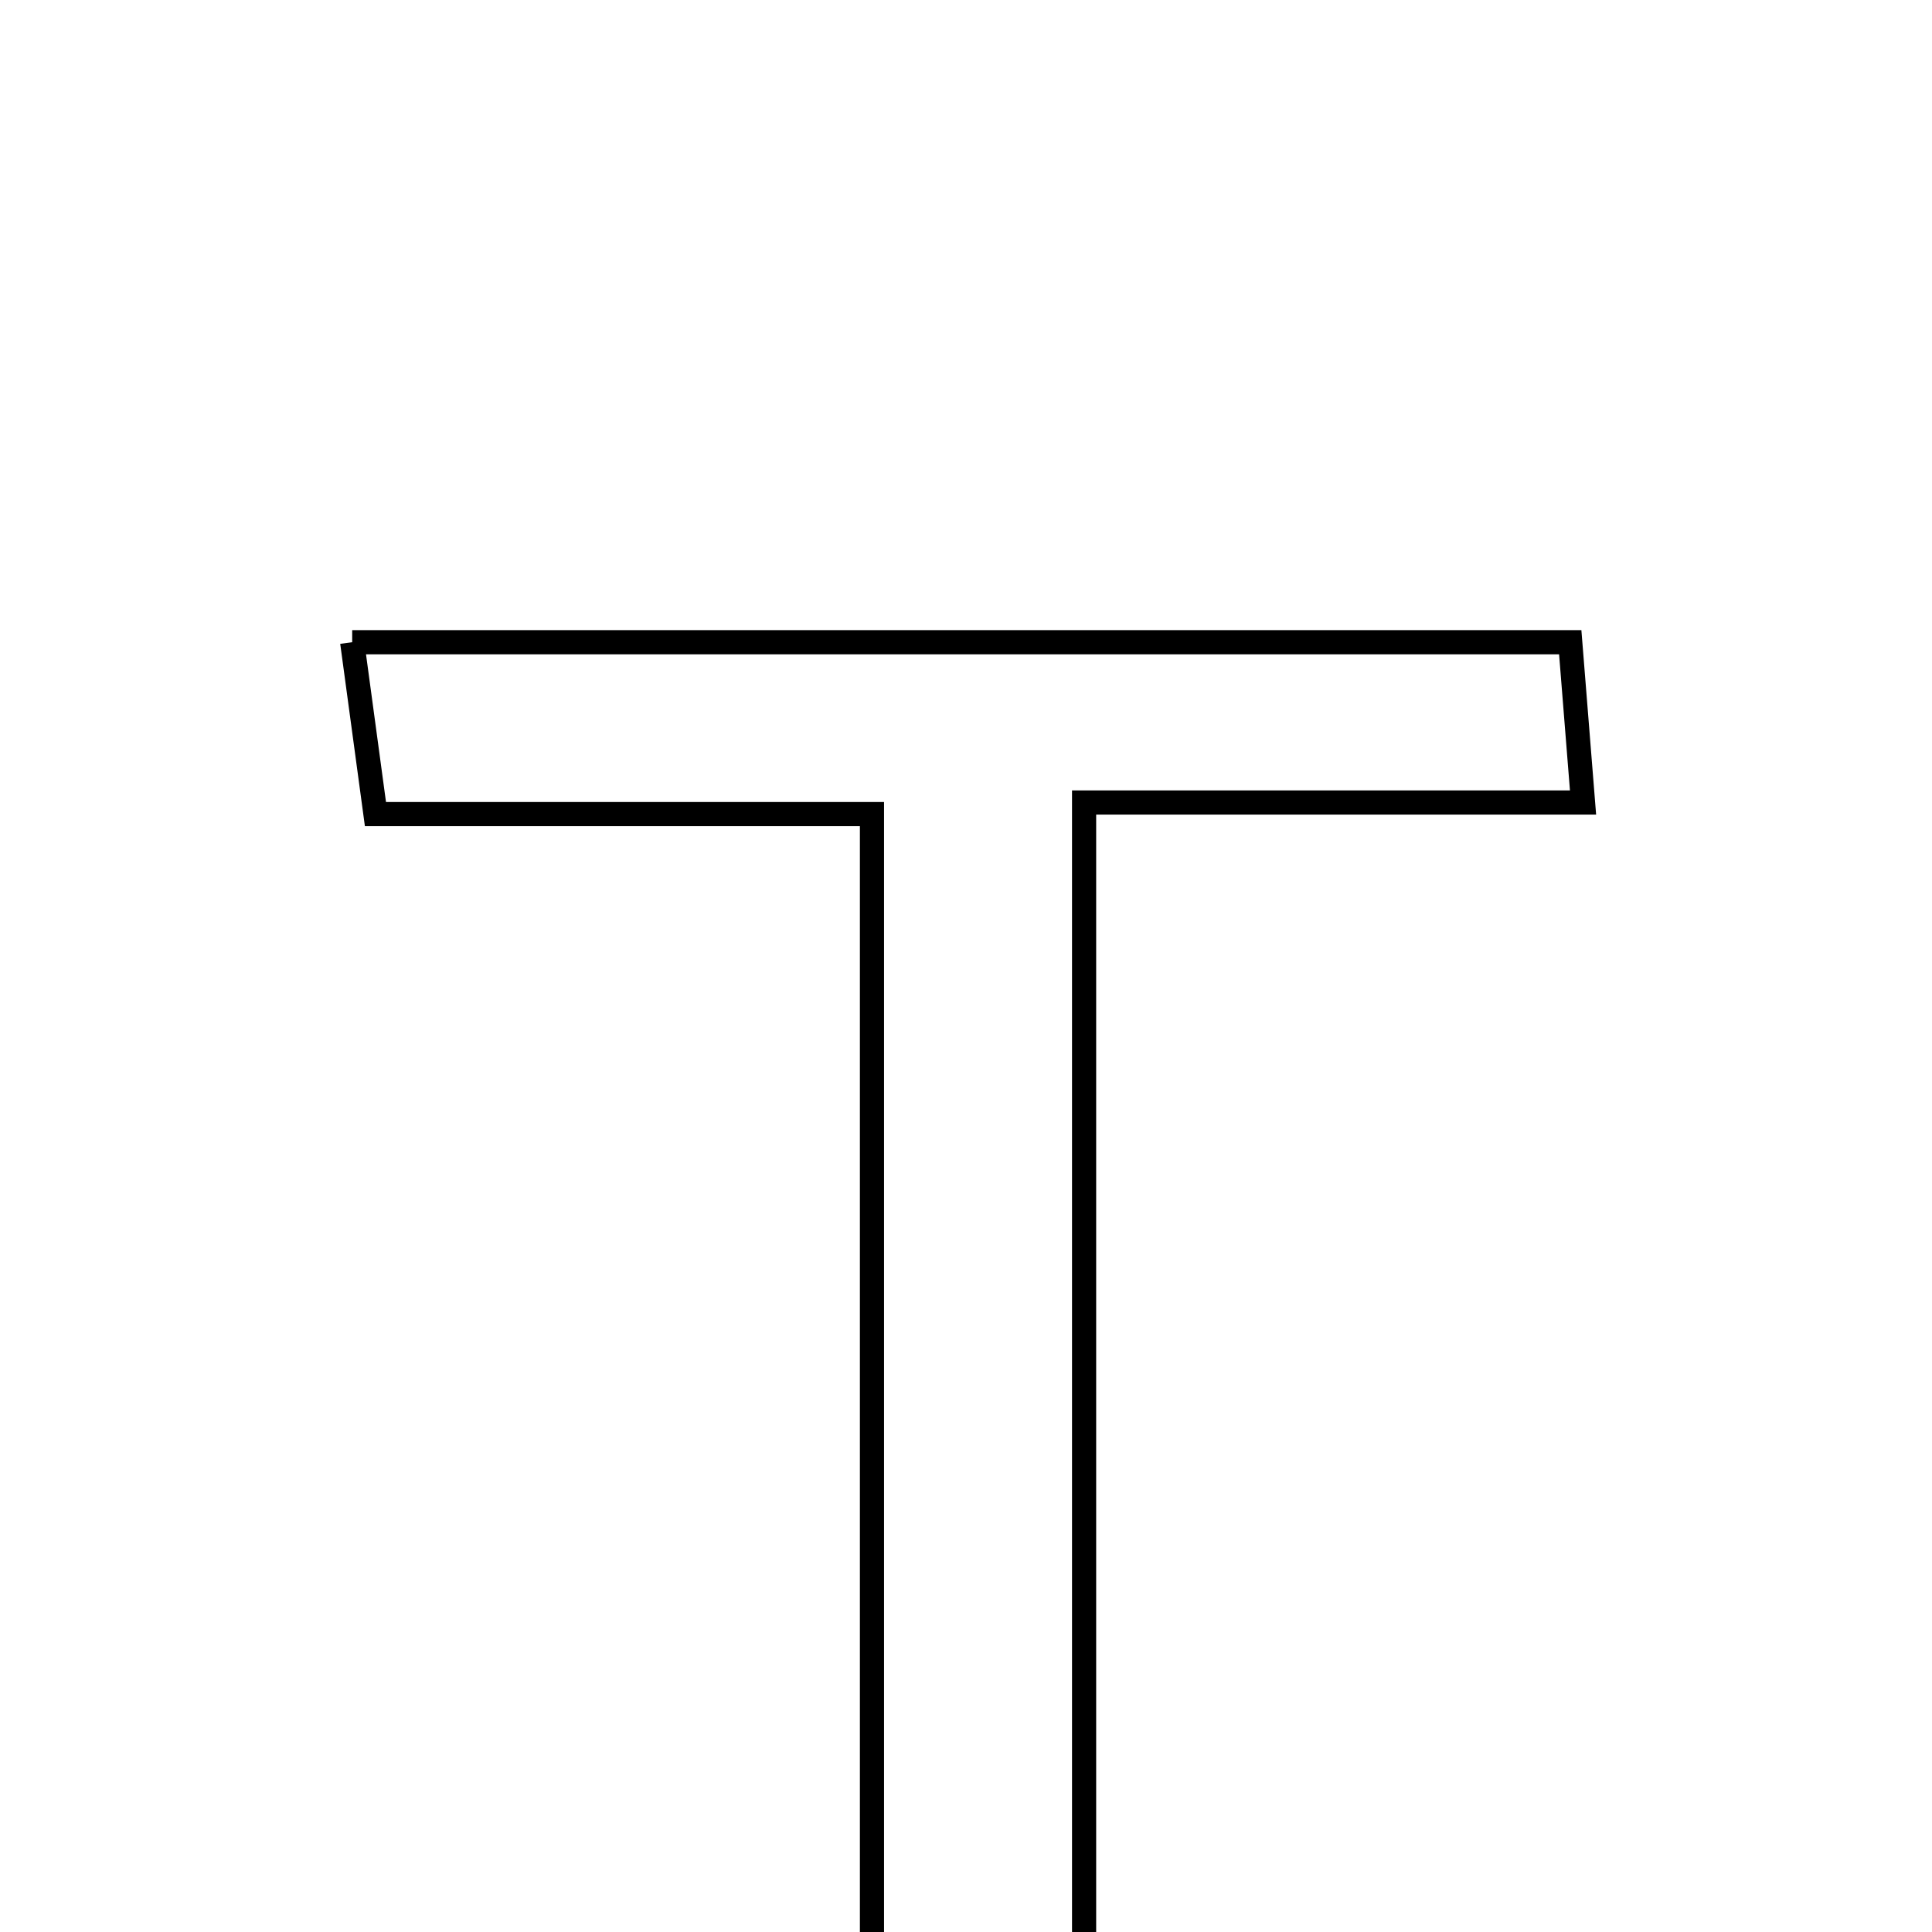 <svg xmlns="http://www.w3.org/2000/svg" viewBox="0.0 0.0 24.0 24.0" height="200px" width="200px"><path fill="none" stroke="black" stroke-width=".3" stroke-opacity="1.0"  filling="0" d="M4.375 7.978 C9.444 7.978 14.363 7.978 19.506 7.978 C19.55 8.532 19.595 9.101 19.665 9.969 C17.587 9.969 15.645 9.969 13.467 9.969 C13.467 15.799 13.467 21.349 13.467 27.178 C12.401 27.178 11.722 27.178 10.832 27.178 C10.832 21.491 10.832 15.934 10.832 10.113 C8.694 10.113 6.756 10.113 4.664 10.113 C4.554 9.3 4.477 8.73 4.375 7.978"></path></svg>
